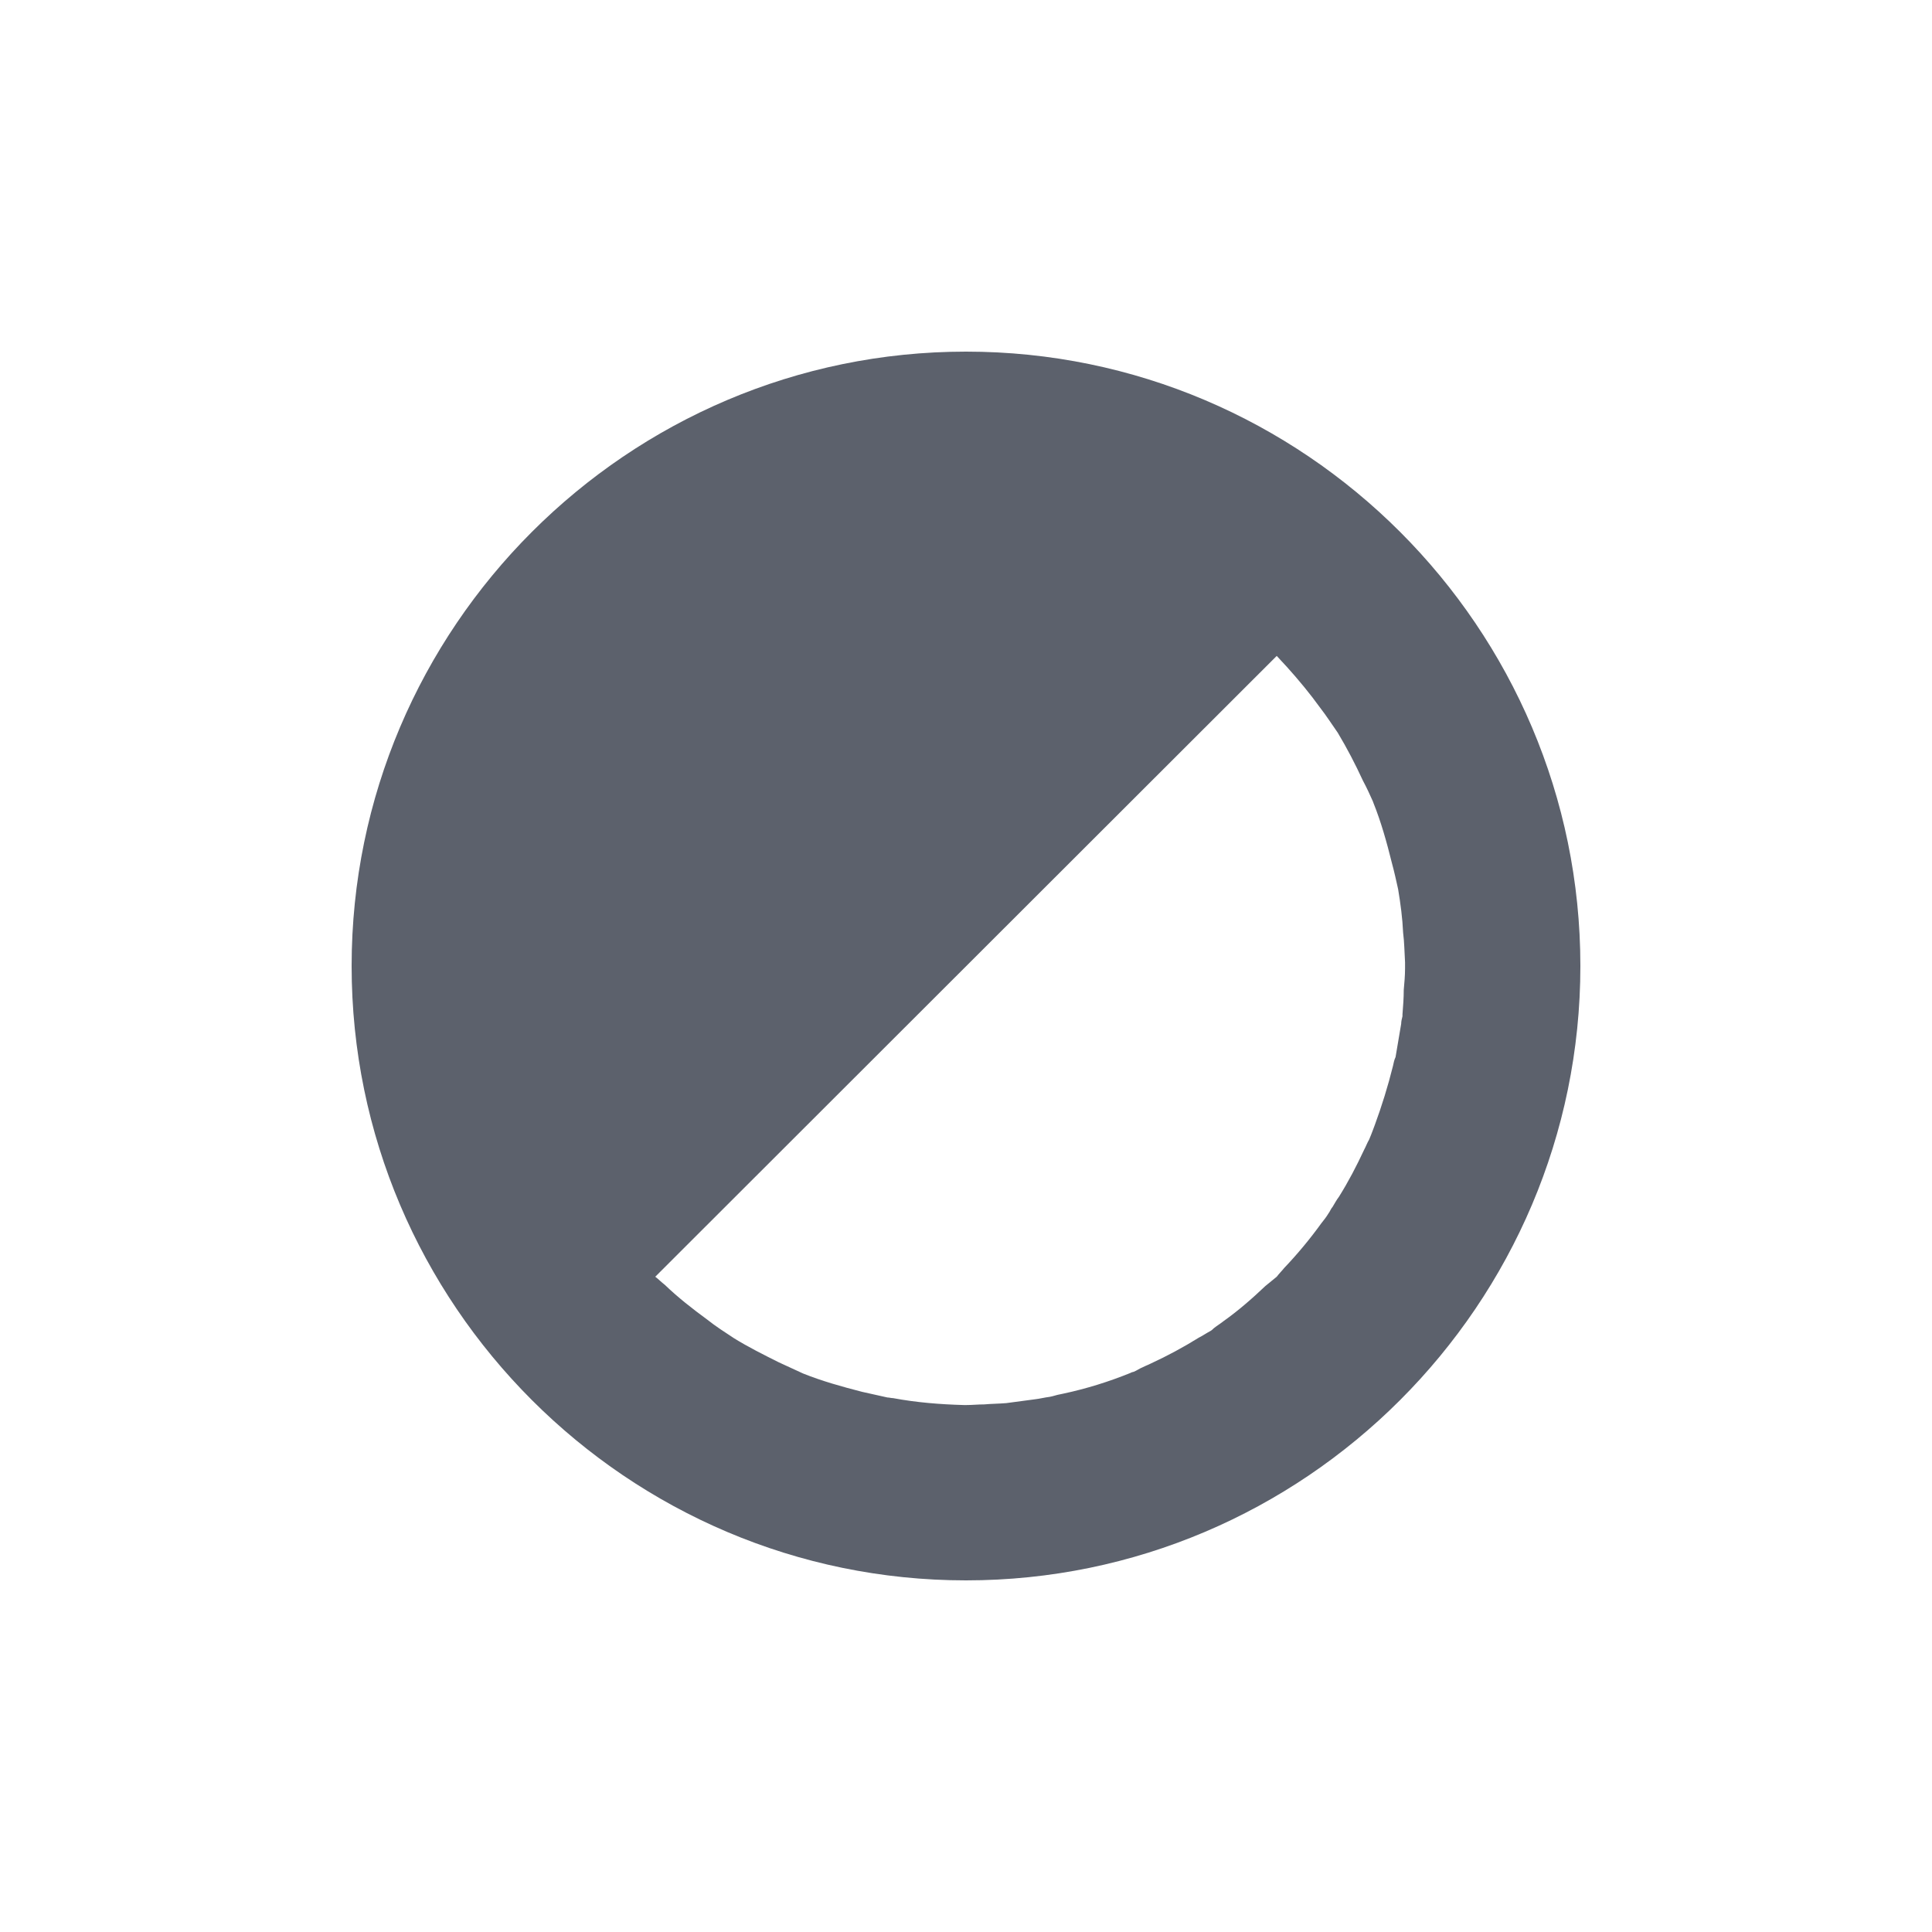 <?xml version="1.0" encoding="UTF-8"?>
<svg xmlns="http://www.w3.org/2000/svg" xmlns:xlink="http://www.w3.org/1999/xlink" width="12pt" height="12pt" viewBox="0 0 12 12" version="1.1">
<g id="surface1">
<path style=" stroke:none;fill-rule:nonzero;fill:rgb(36.078%,38.039%,42.353%);fill-opacity:1;" d="M 6 2.184 C 3.898 2.184 2.184 3.898 2.184 6 C 2.184 8.102 3.898 9.816 6 9.816 C 8.102 9.816 9.816 8.102 9.816 6 C 9.816 3.898 8.102 2.184 6 2.184 Z M 7.93 4.074 C 7.949 4.094 7.969 4.117 7.992 4.141 C 8.066 4.223 8.137 4.309 8.199 4.395 C 8.238 4.445 8.273 4.5 8.309 4.551 C 8.367 4.648 8.418 4.746 8.465 4.848 C 8.488 4.891 8.508 4.934 8.527 4.977 L 8.531 4.988 C 8.578 5.105 8.613 5.23 8.645 5.359 C 8.66 5.414 8.672 5.469 8.684 5.523 C 8.699 5.613 8.711 5.703 8.715 5.793 C 8.723 5.855 8.723 5.914 8.727 5.977 C 8.727 5.984 8.727 5.992 8.727 6 C 8.727 6.004 8.727 6.012 8.727 6.016 C 8.727 6.059 8.723 6.105 8.719 6.148 C 8.719 6.199 8.715 6.25 8.711 6.301 C 8.711 6.301 8.711 6.305 8.711 6.305 L 8.711 6.312 C 8.707 6.328 8.703 6.344 8.703 6.359 C 8.691 6.43 8.68 6.496 8.668 6.566 C 8.66 6.582 8.656 6.602 8.652 6.621 C 8.621 6.746 8.582 6.871 8.539 6.988 C 8.535 7 8.531 7.008 8.527 7.02 C 8.52 7.039 8.512 7.059 8.504 7.078 C 8.492 7.098 8.484 7.121 8.473 7.141 C 8.426 7.242 8.375 7.34 8.316 7.434 C 8.301 7.453 8.289 7.477 8.277 7.496 C 8.266 7.508 8.262 7.523 8.25 7.539 C 8.238 7.559 8.223 7.578 8.207 7.598 C 8.137 7.695 8.059 7.789 7.977 7.875 C 7.961 7.895 7.945 7.91 7.93 7.93 C 7.906 7.949 7.883 7.969 7.859 7.988 C 7.777 8.066 7.691 8.141 7.598 8.207 C 7.578 8.223 7.559 8.234 7.539 8.25 C 7.535 8.254 7.527 8.262 7.52 8.266 C 7.492 8.281 7.469 8.297 7.445 8.309 C 7.352 8.367 7.25 8.422 7.148 8.469 C 7.133 8.477 7.113 8.484 7.098 8.492 C 7.078 8.5 7.062 8.512 7.043 8.52 C 7.035 8.523 7.027 8.523 7.023 8.527 C 6.887 8.582 6.75 8.625 6.605 8.656 L 6.586 8.66 C 6.562 8.664 6.543 8.672 6.52 8.676 C 6.488 8.68 6.457 8.688 6.43 8.691 C 6.371 8.699 6.312 8.707 6.25 8.715 C 6.203 8.719 6.156 8.719 6.113 8.723 C 6.074 8.723 6.039 8.727 6 8.727 C 5.996 8.727 5.992 8.727 5.988 8.727 C 5.84 8.723 5.691 8.711 5.547 8.684 C 5.535 8.684 5.523 8.68 5.512 8.68 C 5.457 8.668 5.406 8.656 5.355 8.645 C 5.23 8.613 5.105 8.578 4.988 8.531 C 4.938 8.508 4.887 8.484 4.836 8.461 C 4.742 8.414 4.648 8.367 4.559 8.312 C 4.5 8.273 4.445 8.238 4.391 8.195 C 4.301 8.129 4.211 8.059 4.129 7.98 C 4.109 7.965 4.09 7.945 4.07 7.93 Z M 7.93 4.074 "/>
</g>
</svg>
